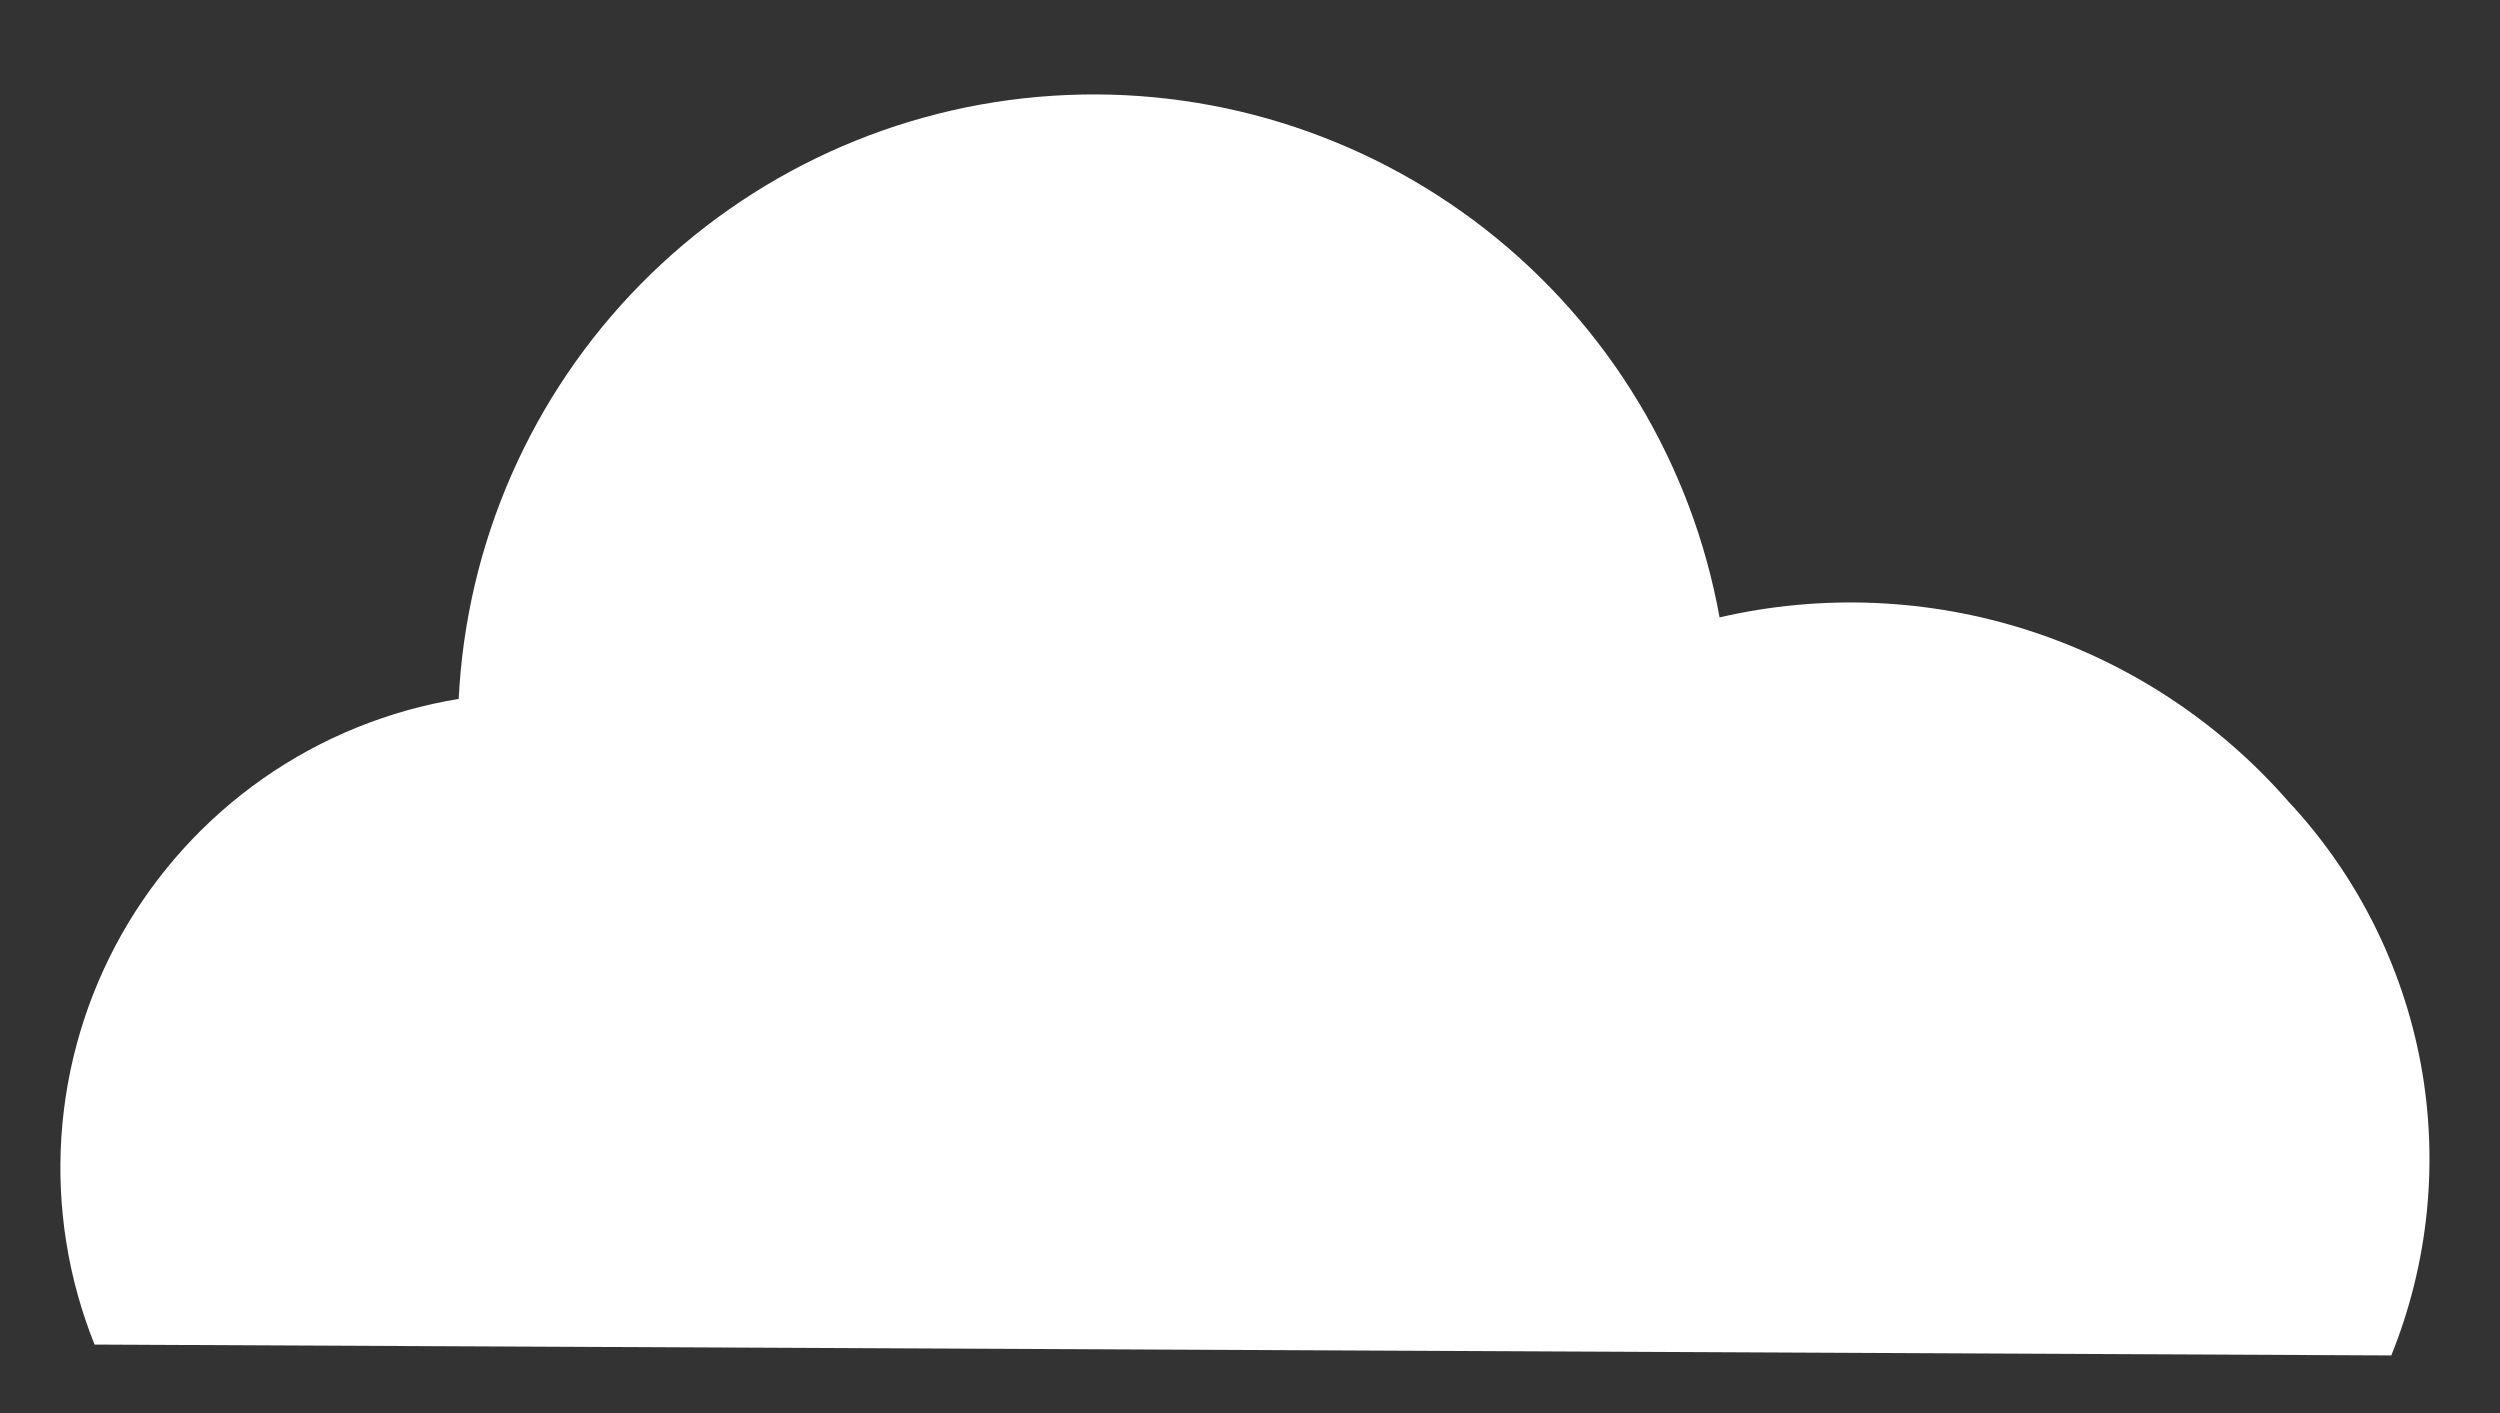 <?xml version="1.0" encoding="UTF-8" standalone="no"?><svg width='23' height='13' viewBox='0 0 23 13' fill='none' xmlns='http://www.w3.org/2000/svg'>
<rect x="0" y="0" width="23" height="13" fill="#333333" stroke="none"/>
<path d='M22 12.47C22.344 11.618 22.438 10.685 22.27 9.781C22.101 8.878 21.678 8.041 21.05 7.37C20.413 6.642 19.59 6.1 18.669 5.802C17.748 5.504 16.763 5.462 15.82 5.68C15.565 4.266 14.799 2.996 13.668 2.111C12.536 1.226 11.119 0.788 9.685 0.881C8.252 0.973 6.903 1.59 5.895 2.613C4.887 3.637 4.291 4.995 4.22 6.43C3.574 6.536 2.96 6.785 2.423 7.16C1.887 7.535 1.441 8.026 1.119 8.596C0.798 9.166 0.608 9.801 0.565 10.455C0.522 11.108 0.626 11.762 0.87 12.37L22 12.47Z' fill='white'/>
</svg>

